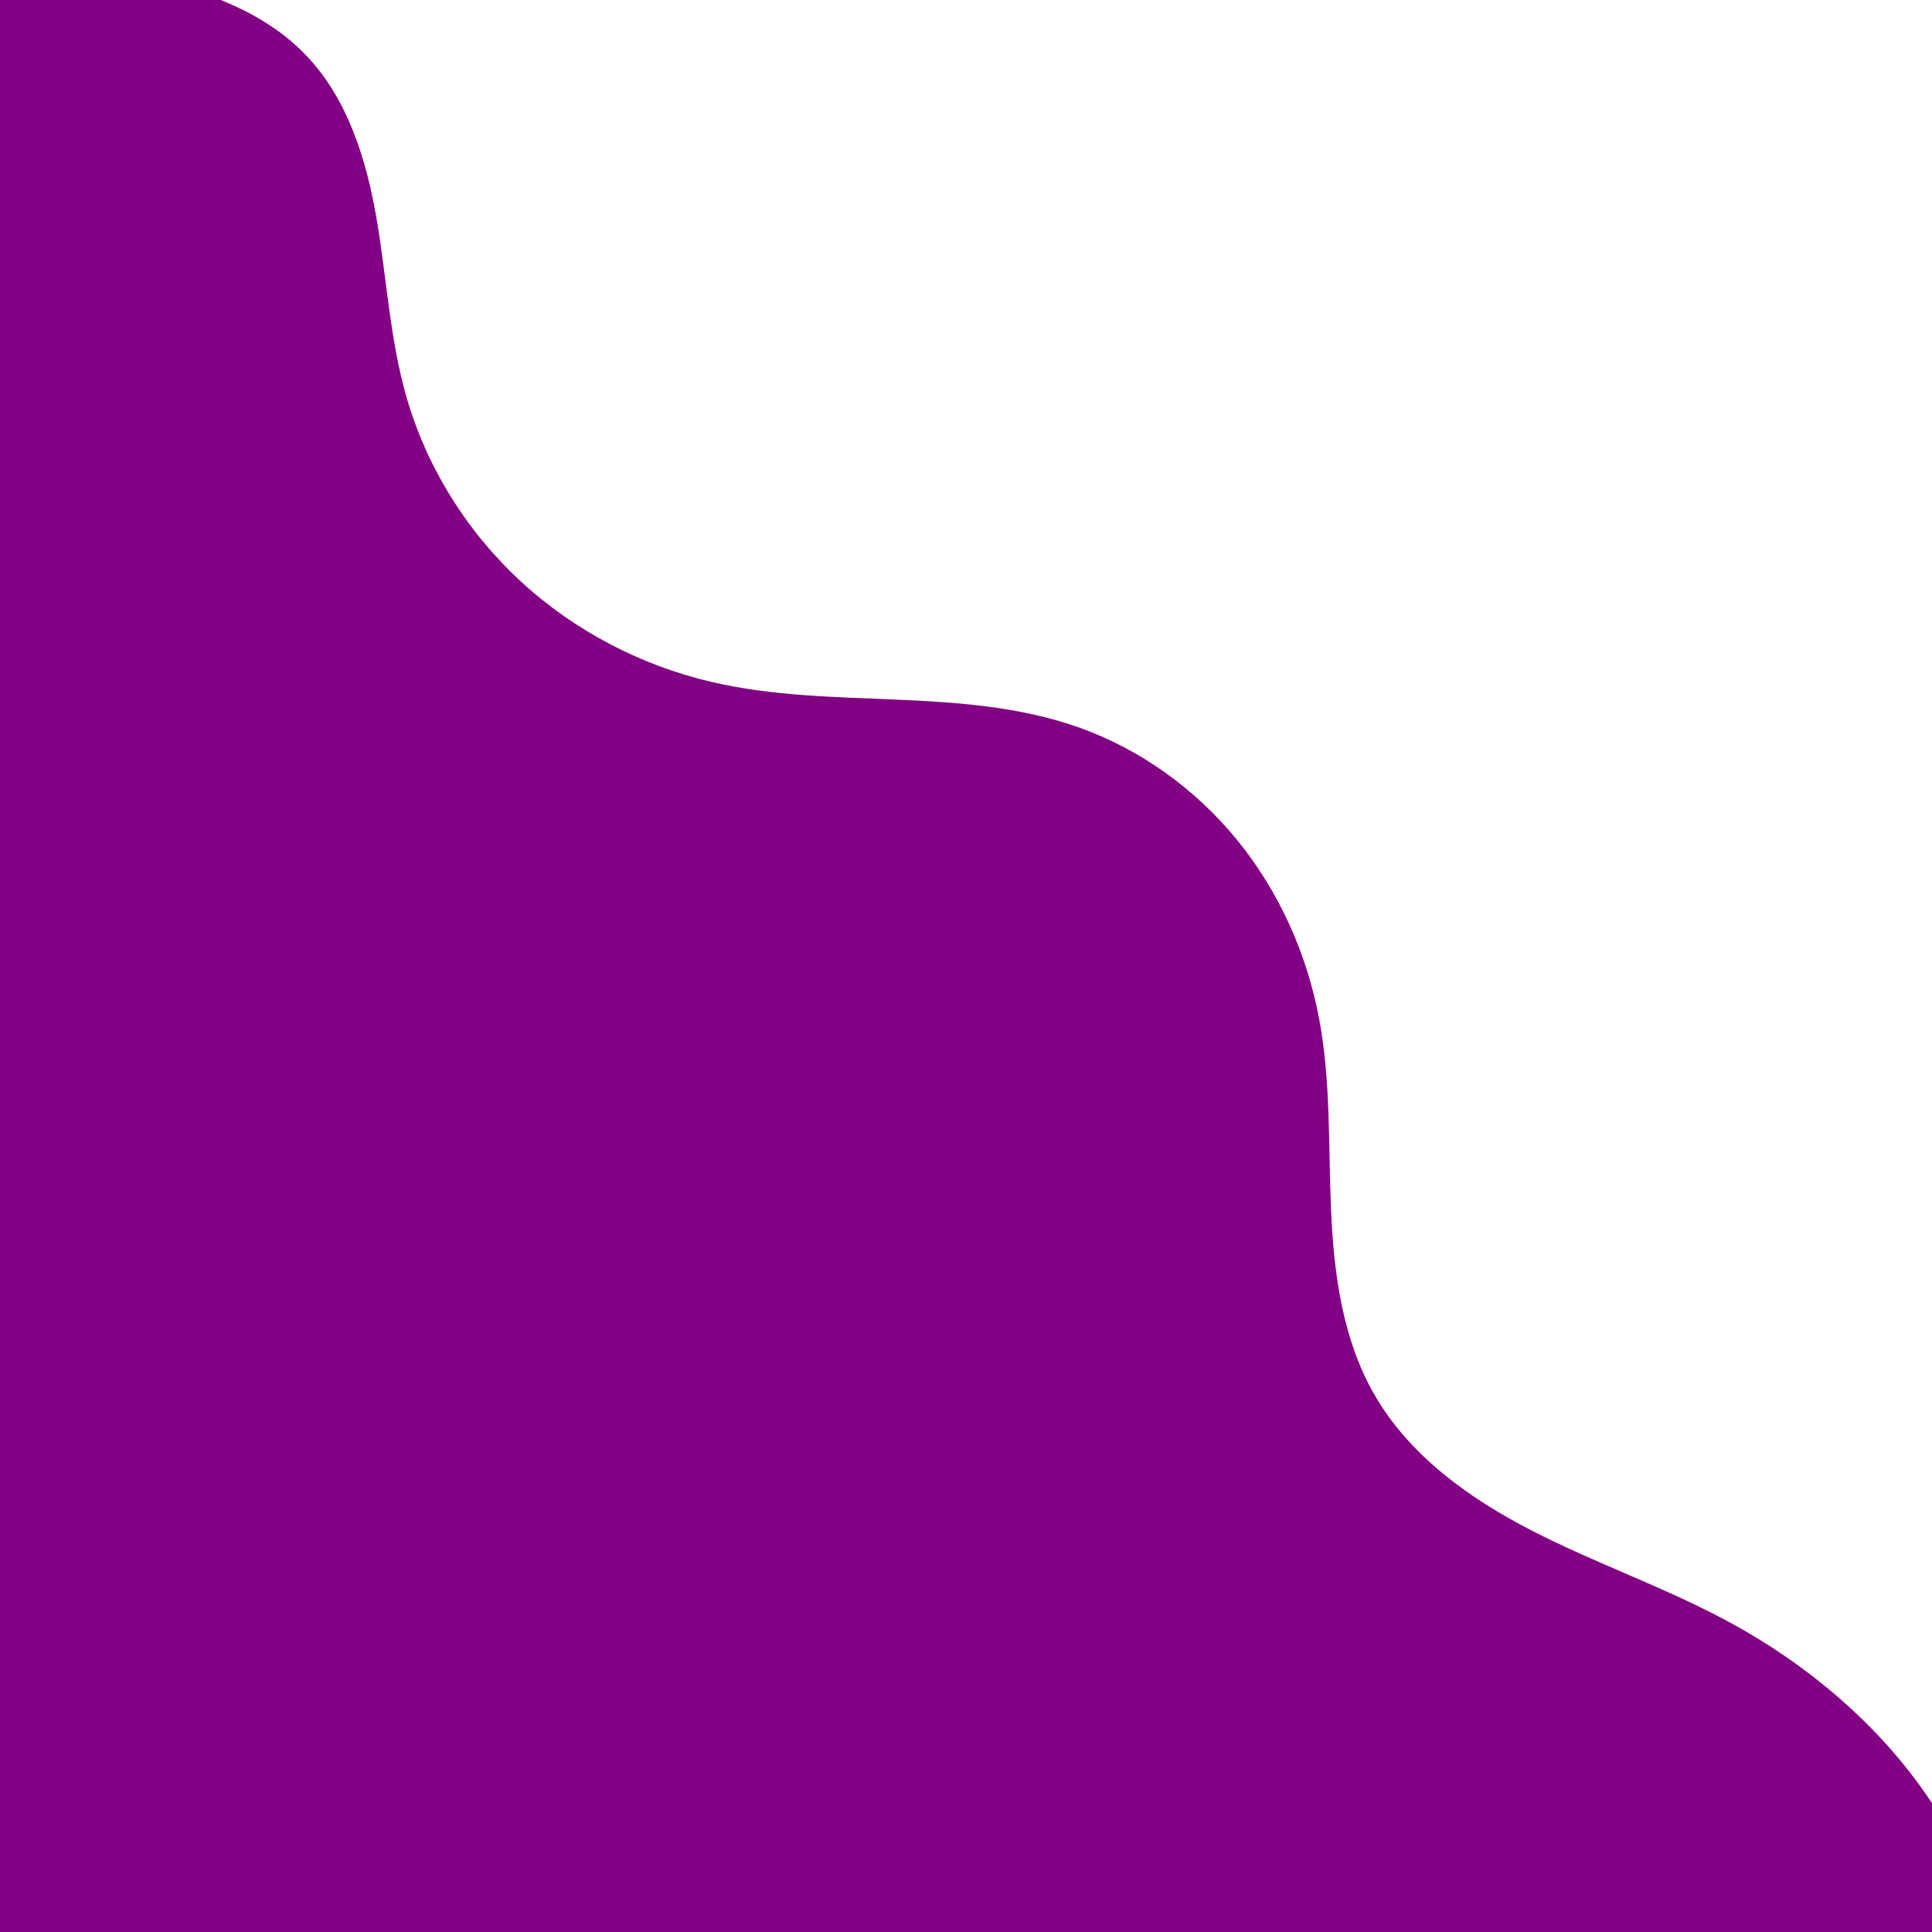 <?xml version="1.0" encoding="UTF-8" standalone="no"?>
<!-- Created with Inkscape (http://www.inkscape.org/) -->

<svg
   width="100mm"
   height="100mm"
   viewBox="0 0 100 100"
   version="1.1"
   id="svg1"
   xmlns="http://www.w3.org/2000/svg"
   xmlns:svg="http://www.w3.org/2000/svg">
  <defs
     id="defs1" />
  <g
     id="layer1">
    <path
       style="fill:#820083;fill-opacity:1;stroke-width:0.265"
       d="m -16.874,-16.095 c 2.089,2.5 4.135,5.047 6.479,7.308 2.345,2.261 5.017,4.244 8.058,5.412 3.033,1.164 6.313,1.478 9.494,2.135 3.182,0.657 6.43,1.749 8.677,4.095 2.155,2.248 3.126,5.377 3.654,8.446 0.527,3.069 0.684,6.212 1.538,9.207 1.04,3.643 3.116,6.978 5.895,9.553 2.779,2.575 6.249,4.388 9.94,5.244 3.11,0.721 6.329,0.771 9.518,0.906 3.189,0.135 6.422,0.368 9.432,1.431 3.216,1.135 6.083,3.208 8.235,5.854 2.152,2.646 3.592,5.852 4.226,9.203 0.615,3.252 0.481,6.59 0.621,9.896 0.14,3.306 0.589,6.702 2.235,9.573 1.821,3.177 4.94,5.408 8.199,7.078 3.259,1.67 6.742,2.879 9.972,4.604 4.65,2.483 8.771,6.087 11.422,10.643 3.474,5.97 4.226,13.096 4.673,19.989 4.225,65.178 -12.718,131.651 -48.134,186.531 -35.416,54.88 -89.189,97.797 -150.76,119.595 -61.57,21.798 -130.577,22.235 -192.223,0.651 -61.646,-21.584 -115.447,-65.14 -148.878,-121.251 -33.431,-56.111 -46.119,-124.384 -34.493,-188.656 11.626,-64.272 47.587,-123.941 99.348,-163.777 51.761,-39.835 118.886,-59.332 183.877,-52.838 64.991,6.495 127.115,39.048 168.994,89.17 z"
       id="path6" />
  </g>
</svg>
